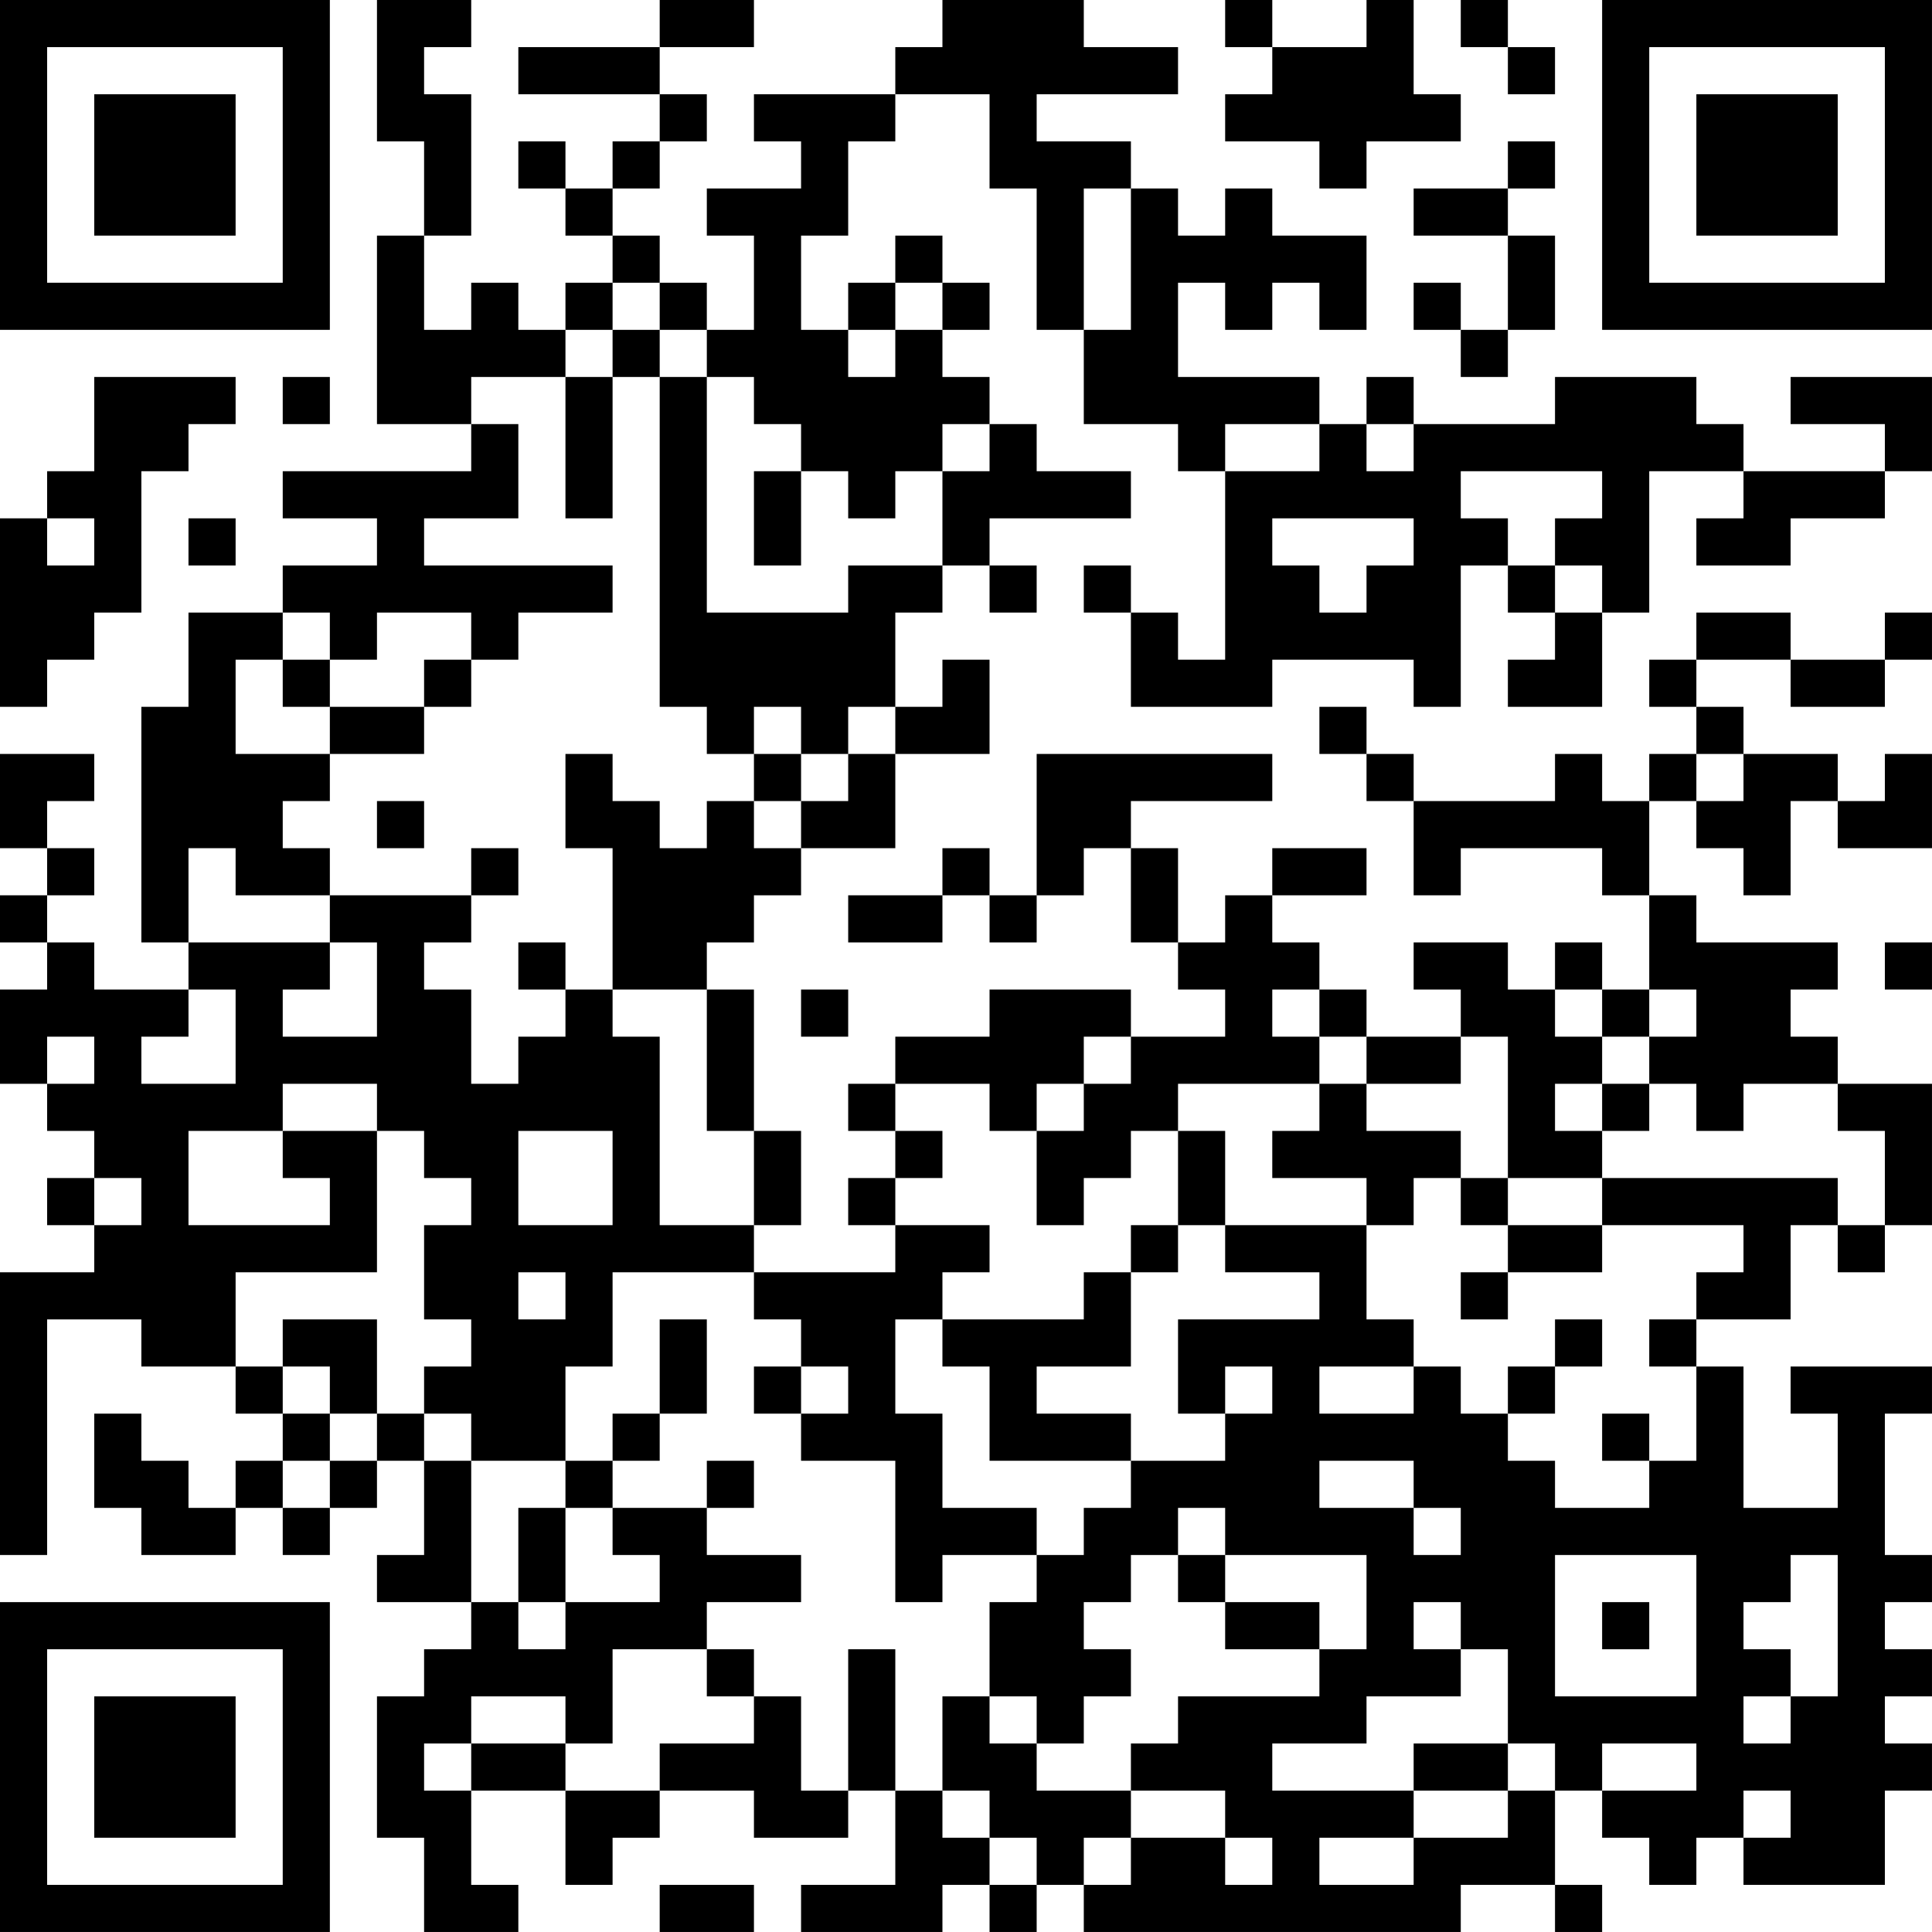 <?xml version="1.0" encoding="UTF-8"?>
<svg xmlns="http://www.w3.org/2000/svg" version="1.1" width="200" height="200" viewBox="0 0 200 200"><rect x="0" y="0" width="200" height="200" fill="#ffffff"/><g transform="scale(4.878)"><g transform="translate(0,0)"><path fill-rule="evenodd" d="M8 0L8 3L9 3L9 5L8 5L8 9L10 9L10 10L6 10L6 11L8 11L8 12L6 12L6 13L4 13L4 15L3 15L3 20L4 20L4 21L2 21L2 20L1 20L1 19L2 19L2 18L1 18L1 17L2 17L2 16L0 16L0 18L1 18L1 19L0 19L0 20L1 20L1 21L0 21L0 23L1 23L1 24L2 24L2 25L1 25L1 26L2 26L2 27L0 27L0 33L1 33L1 28L3 28L3 29L5 29L5 30L6 30L6 31L5 31L5 32L4 32L4 31L3 31L3 30L2 30L2 32L3 32L3 33L5 33L5 32L6 32L6 33L7 33L7 32L8 32L8 31L9 31L9 33L8 33L8 34L10 34L10 35L9 35L9 36L8 36L8 39L9 39L9 41L11 41L11 40L10 40L10 38L12 38L12 40L13 40L13 39L14 39L14 38L16 38L16 39L18 39L18 38L19 38L19 40L17 40L17 41L20 41L20 40L21 40L21 41L22 41L22 40L23 40L23 41L31 41L31 40L33 40L33 41L34 41L34 40L33 40L33 38L34 38L34 39L35 39L35 40L36 40L36 39L37 39L37 40L40 40L40 38L41 38L41 37L40 37L40 36L41 36L41 35L40 35L40 34L41 34L41 33L40 33L40 30L41 30L41 29L38 29L38 30L39 30L39 32L37 32L37 29L36 29L36 28L38 28L38 26L39 26L39 27L40 27L40 26L41 26L41 23L39 23L39 22L38 22L38 21L39 21L39 20L36 20L36 19L35 19L35 17L36 17L36 18L37 18L37 19L38 19L38 17L39 17L39 18L41 18L41 16L40 16L40 17L39 17L39 16L37 16L37 15L36 15L36 14L38 14L38 15L40 15L40 14L41 14L41 13L40 13L40 14L38 14L38 13L36 13L36 14L35 14L35 15L36 15L36 16L35 16L35 17L34 17L34 16L33 16L33 17L30 17L30 16L29 16L29 15L28 15L28 16L29 16L29 17L30 17L30 19L31 19L31 18L34 18L34 19L35 19L35 21L34 21L34 20L33 20L33 21L32 21L32 20L30 20L30 21L31 21L31 22L29 22L29 21L28 21L28 20L27 20L27 19L29 19L29 18L27 18L27 19L26 19L26 20L25 20L25 18L24 18L24 17L27 17L27 16L22 16L22 19L21 19L21 18L20 18L20 19L18 19L18 20L20 20L20 19L21 19L21 20L22 20L22 19L23 19L23 18L24 18L24 20L25 20L25 21L26 21L26 22L24 22L24 21L21 21L21 22L19 22L19 23L18 23L18 24L19 24L19 25L18 25L18 26L19 26L19 27L16 27L16 26L17 26L17 24L16 24L16 21L15 21L15 20L16 20L16 19L17 19L17 18L19 18L19 16L21 16L21 14L20 14L20 15L19 15L19 13L20 13L20 12L21 12L21 13L22 13L22 12L21 12L21 11L24 11L24 10L22 10L22 9L21 9L21 8L20 8L20 7L21 7L21 6L20 6L20 5L19 5L19 6L18 6L18 7L17 7L17 5L18 5L18 3L19 3L19 2L21 2L21 4L22 4L22 7L23 7L23 9L25 9L25 10L26 10L26 14L25 14L25 13L24 13L24 12L23 12L23 13L24 13L24 15L27 15L27 14L30 14L30 15L31 15L31 12L32 12L32 13L33 13L33 14L32 14L32 15L34 15L34 13L35 13L35 10L37 10L37 11L36 11L36 12L38 12L38 11L40 11L40 10L41 10L41 8L38 8L38 9L40 9L40 10L37 10L37 9L36 9L36 8L33 8L33 9L30 9L30 8L29 8L29 9L28 9L28 8L25 8L25 6L26 6L26 7L27 7L27 6L28 6L28 7L29 7L29 5L27 5L27 4L26 4L26 5L25 5L25 4L24 4L24 3L22 3L22 2L25 2L25 1L23 1L23 0L20 0L20 1L19 1L19 2L16 2L16 3L17 3L17 4L15 4L15 5L16 5L16 7L15 7L15 6L14 6L14 5L13 5L13 4L14 4L14 3L15 3L15 2L14 2L14 1L16 1L16 0L14 0L14 1L11 1L11 2L14 2L14 3L13 3L13 4L12 4L12 3L11 3L11 4L12 4L12 5L13 5L13 6L12 6L12 7L11 7L11 6L10 6L10 7L9 7L9 5L10 5L10 2L9 2L9 1L10 1L10 0ZM26 0L26 1L27 1L27 2L26 2L26 3L28 3L28 4L29 4L29 3L31 3L31 2L30 2L30 0L29 0L29 1L27 1L27 0ZM31 0L31 1L32 1L32 2L33 2L33 1L32 1L32 0ZM32 3L32 4L30 4L30 5L32 5L32 7L31 7L31 6L30 6L30 7L31 7L31 8L32 8L32 7L33 7L33 5L32 5L32 4L33 4L33 3ZM23 4L23 7L24 7L24 4ZM13 6L13 7L12 7L12 8L10 8L10 9L11 9L11 11L9 11L9 12L13 12L13 13L11 13L11 14L10 14L10 13L8 13L8 14L7 14L7 13L6 13L6 14L5 14L5 16L7 16L7 17L6 17L6 18L7 18L7 19L5 19L5 18L4 18L4 20L7 20L7 21L6 21L6 22L8 22L8 20L7 20L7 19L10 19L10 20L9 20L9 21L10 21L10 23L11 23L11 22L12 22L12 21L13 21L13 22L14 22L14 26L16 26L16 24L15 24L15 21L13 21L13 18L12 18L12 16L13 16L13 17L14 17L14 18L15 18L15 17L16 17L16 18L17 18L17 17L18 17L18 16L19 16L19 15L18 15L18 16L17 16L17 15L16 15L16 16L15 16L15 15L14 15L14 8L15 8L15 13L18 13L18 12L20 12L20 10L21 10L21 9L20 9L20 10L19 10L19 11L18 11L18 10L17 10L17 9L16 9L16 8L15 8L15 7L14 7L14 6ZM19 6L19 7L18 7L18 8L19 8L19 7L20 7L20 6ZM13 7L13 8L12 8L12 11L13 11L13 8L14 8L14 7ZM2 8L2 10L1 10L1 11L0 11L0 15L1 15L1 14L2 14L2 13L3 13L3 10L4 10L4 9L5 9L5 8ZM6 8L6 9L7 9L7 8ZM26 9L26 10L28 10L28 9ZM29 9L29 10L30 10L30 9ZM16 10L16 12L17 12L17 10ZM31 10L31 11L32 11L32 12L33 12L33 13L34 13L34 12L33 12L33 11L34 11L34 10ZM1 11L1 12L2 12L2 11ZM4 11L4 12L5 12L5 11ZM27 11L27 12L28 12L28 13L29 13L29 12L30 12L30 11ZM6 14L6 15L7 15L7 16L9 16L9 15L10 15L10 14L9 14L9 15L7 15L7 14ZM16 16L16 17L17 17L17 16ZM36 16L36 17L37 17L37 16ZM8 17L8 18L9 18L9 17ZM10 18L10 19L11 19L11 18ZM11 20L11 21L12 21L12 20ZM40 20L40 21L41 21L41 20ZM4 21L4 22L3 22L3 23L5 23L5 21ZM17 21L17 22L18 22L18 21ZM27 21L27 22L28 22L28 23L25 23L25 24L24 24L24 25L23 25L23 26L22 26L22 24L23 24L23 23L24 23L24 22L23 22L23 23L22 23L22 24L21 24L21 23L19 23L19 24L20 24L20 25L19 25L19 26L21 26L21 27L20 27L20 28L19 28L19 30L20 30L20 32L22 32L22 33L20 33L20 34L19 34L19 31L17 31L17 30L18 30L18 29L17 29L17 28L16 28L16 27L13 27L13 29L12 29L12 31L10 31L10 30L9 30L9 29L10 29L10 28L9 28L9 26L10 26L10 25L9 25L9 24L8 24L8 23L6 23L6 24L4 24L4 26L7 26L7 25L6 25L6 24L8 24L8 27L5 27L5 29L6 29L6 30L7 30L7 31L6 31L6 32L7 32L7 31L8 31L8 30L9 30L9 31L10 31L10 34L11 34L11 35L12 35L12 34L14 34L14 33L13 33L13 32L15 32L15 33L17 33L17 34L15 34L15 35L13 35L13 37L12 37L12 36L10 36L10 37L9 37L9 38L10 38L10 37L12 37L12 38L14 38L14 37L16 37L16 36L17 36L17 38L18 38L18 35L19 35L19 38L20 38L20 39L21 39L21 40L22 40L22 39L21 39L21 38L20 38L20 36L21 36L21 37L22 37L22 38L24 38L24 39L23 39L23 40L24 40L24 39L26 39L26 40L27 40L27 39L26 39L26 38L24 38L24 37L25 37L25 36L28 36L28 35L29 35L29 33L26 33L26 32L25 32L25 33L24 33L24 34L23 34L23 35L24 35L24 36L23 36L23 37L22 37L22 36L21 36L21 34L22 34L22 33L23 33L23 32L24 32L24 31L26 31L26 30L27 30L27 29L26 29L26 30L25 30L25 28L28 28L28 27L26 27L26 26L29 26L29 28L30 28L30 29L28 29L28 30L30 30L30 29L31 29L31 30L32 30L32 31L33 31L33 32L35 32L35 31L36 31L36 29L35 29L35 28L36 28L36 27L37 27L37 26L34 26L34 25L39 25L39 26L40 26L40 24L39 24L39 23L37 23L37 24L36 24L36 23L35 23L35 22L36 22L36 21L35 21L35 22L34 22L34 21L33 21L33 22L34 22L34 23L33 23L33 24L34 24L34 25L32 25L32 22L31 22L31 23L29 23L29 22L28 22L28 21ZM1 22L1 23L2 23L2 22ZM28 23L28 24L27 24L27 25L29 25L29 26L30 26L30 25L31 25L31 26L32 26L32 27L31 27L31 28L32 28L32 27L34 27L34 26L32 26L32 25L31 25L31 24L29 24L29 23ZM34 23L34 24L35 24L35 23ZM11 24L11 26L13 26L13 24ZM25 24L25 26L24 26L24 27L23 27L23 28L20 28L20 29L21 29L21 31L24 31L24 30L22 30L22 29L24 29L24 27L25 27L25 26L26 26L26 24ZM2 25L2 26L3 26L3 25ZM11 27L11 28L12 28L12 27ZM6 28L6 29L7 29L7 30L8 30L8 28ZM14 28L14 30L13 30L13 31L12 31L12 32L11 32L11 34L12 34L12 32L13 32L13 31L14 31L14 30L15 30L15 28ZM33 28L33 29L32 29L32 30L33 30L33 29L34 29L34 28ZM16 29L16 30L17 30L17 29ZM34 30L34 31L35 31L35 30ZM15 31L15 32L16 32L16 31ZM28 31L28 32L30 32L30 33L31 33L31 32L30 32L30 31ZM25 33L25 34L26 34L26 35L28 35L28 34L26 34L26 33ZM33 33L33 36L36 36L36 33ZM38 33L38 34L37 34L37 35L38 35L38 36L37 36L37 37L38 37L38 36L39 36L39 33ZM30 34L30 35L31 35L31 36L29 36L29 37L27 37L27 38L30 38L30 39L28 39L28 40L30 40L30 39L32 39L32 38L33 38L33 37L32 37L32 35L31 35L31 34ZM34 34L34 35L35 35L35 34ZM15 35L15 36L16 36L16 35ZM30 37L30 38L32 38L32 37ZM34 37L34 38L36 38L36 37ZM37 38L37 39L38 39L38 38ZM14 40L14 41L16 41L16 40ZM0 0L0 7L7 7L7 0ZM1 1L1 6L6 6L6 1ZM2 2L2 5L5 5L5 2ZM34 0L34 7L41 7L41 0ZM35 1L35 6L40 6L40 1ZM36 2L36 5L39 5L39 2ZM0 34L0 41L7 41L7 34ZM1 35L1 40L6 40L6 35ZM2 36L2 39L5 39L5 36Z" fill="#000000"/></g></g></svg>
